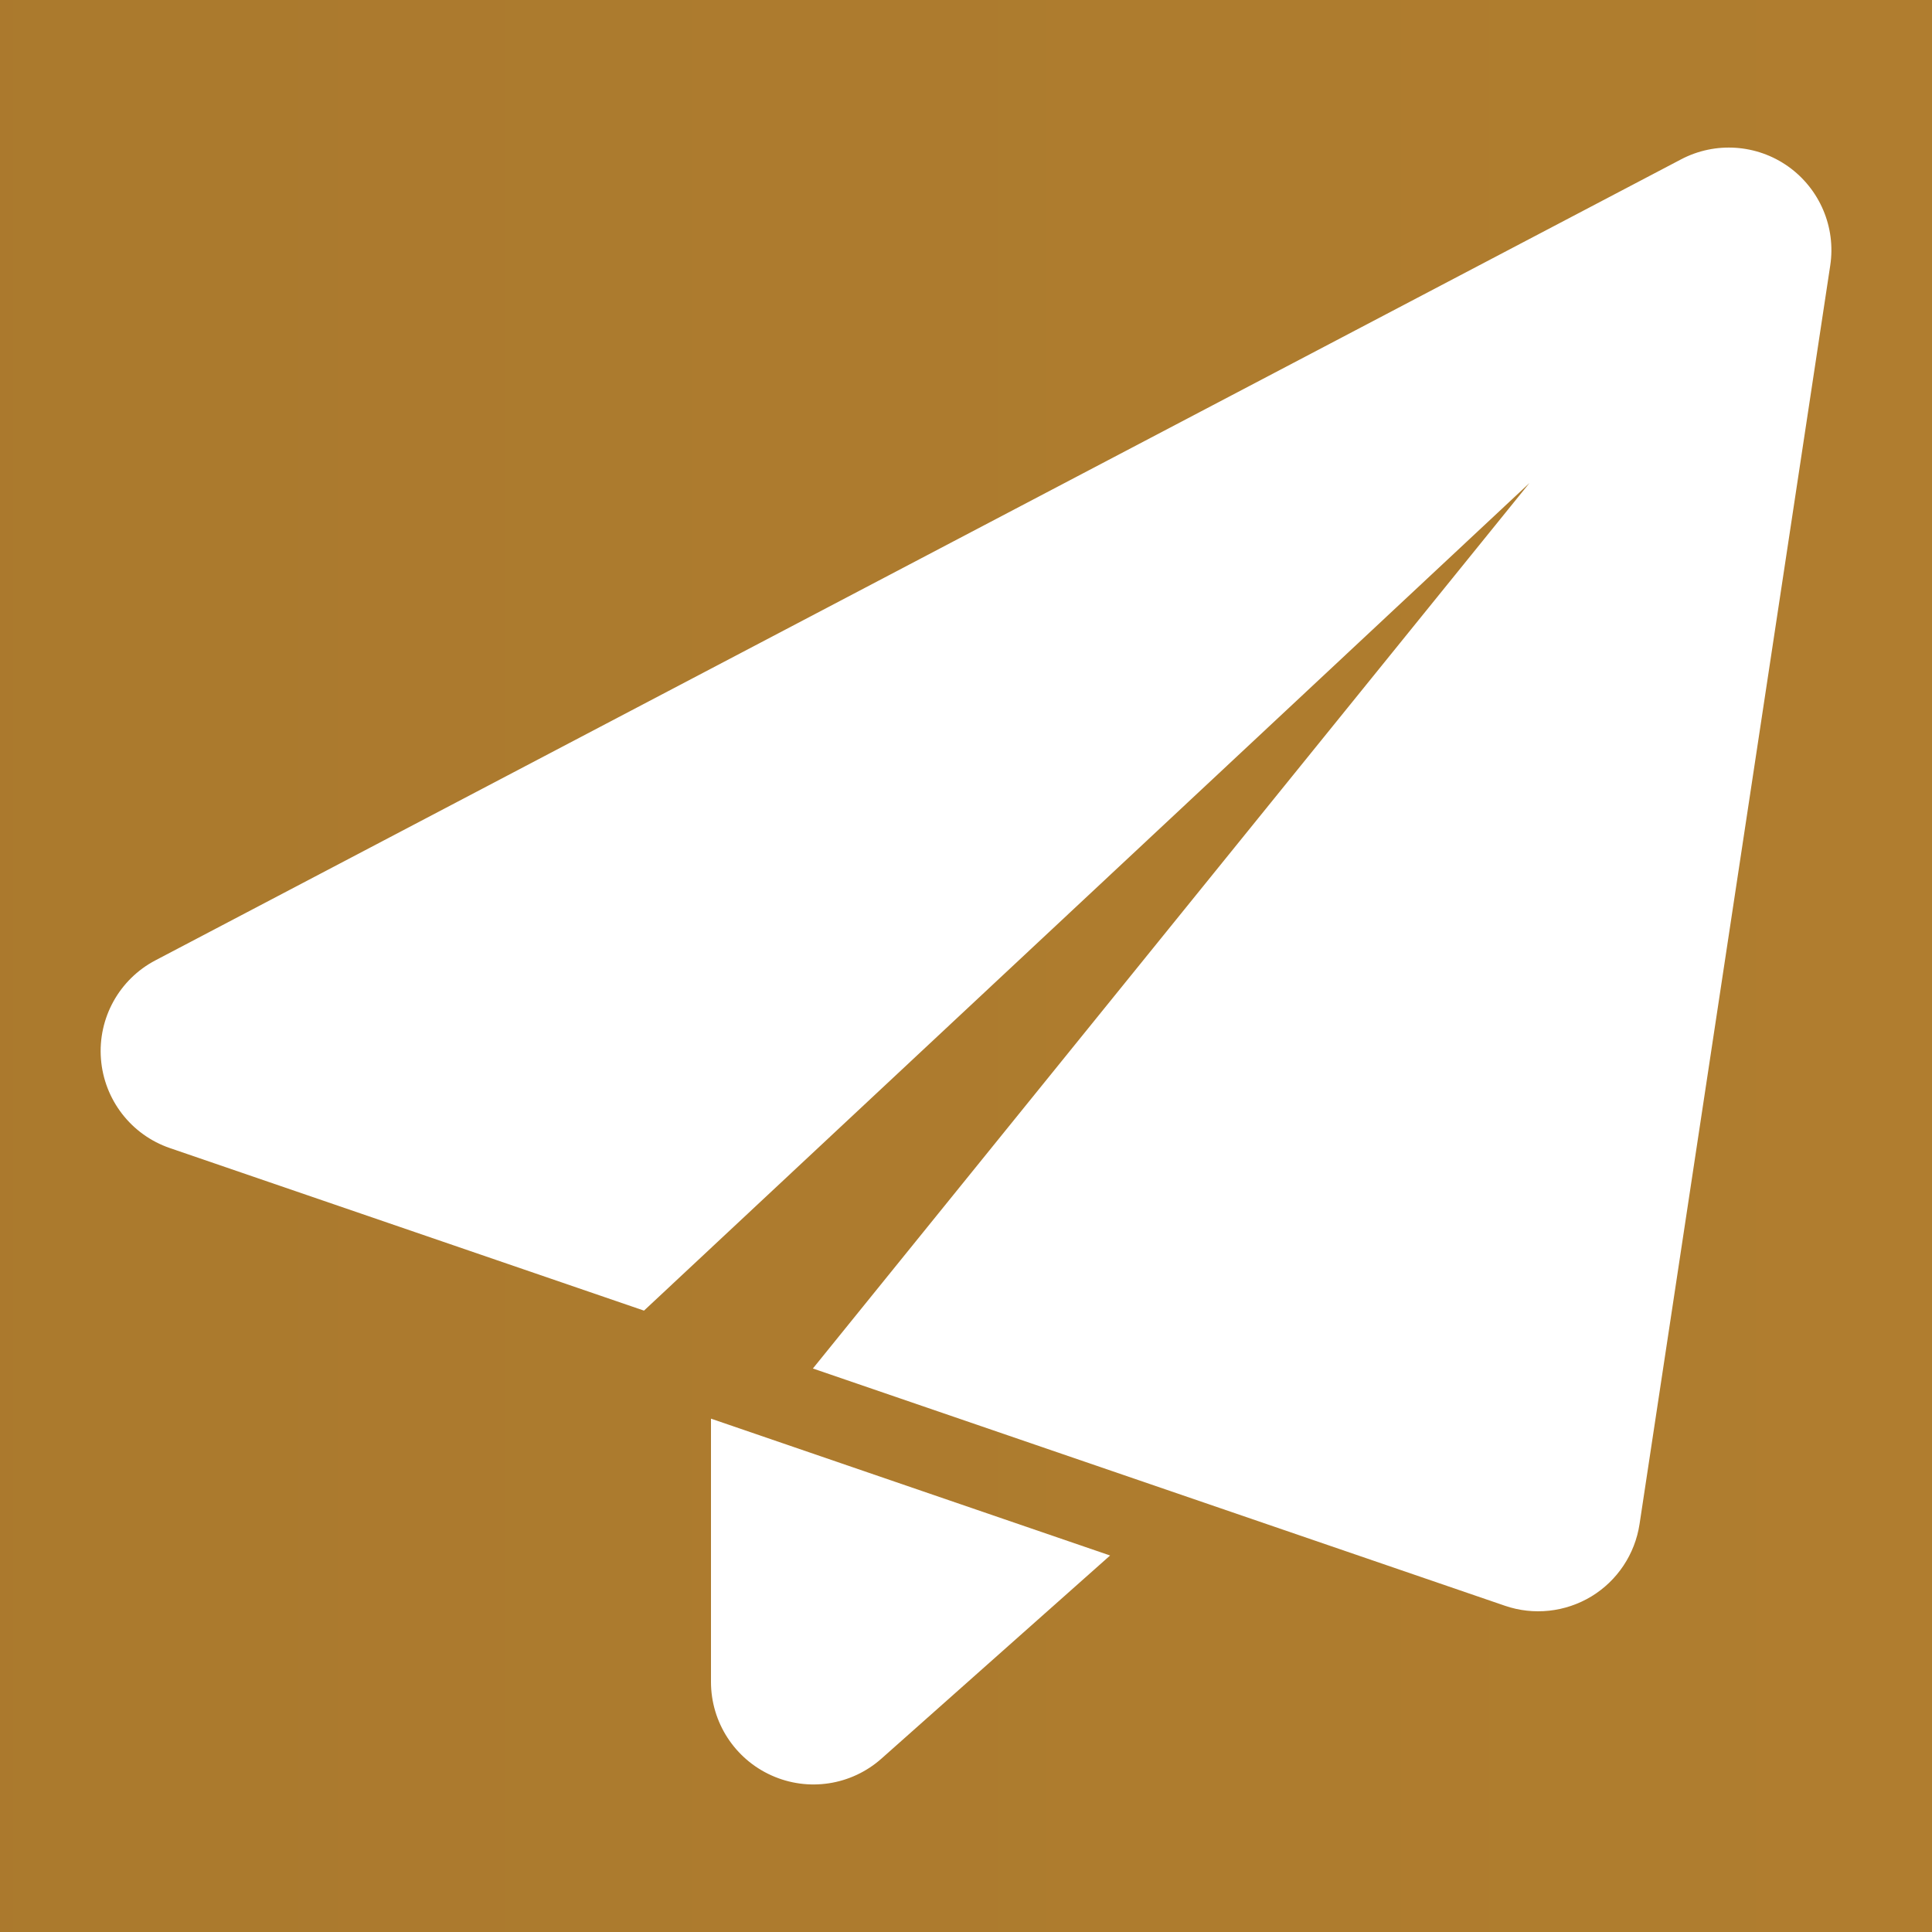 <svg width="24" height="24" viewBox="0 0 24 24" fill="none" xmlns="http://www.w3.org/2000/svg">
<rect width="24" height="24" fill="#1E1E1E"/>
<g id="Our Shop" clip-path="url(#clip0_0_1)">
<rect width="1920" height="3937" transform="translate(-1049 -2701)" fill="white"/>
<rect id="Rectangle 74" x="-749" y="-969" width="1320" height="1071" fill="#F3F3F3"/>
<g id="Group 147">
<rect id="Rectangle 64" x="-174" y="-16" width="220" height="56" fill="url(#paint0_linear_0_1)"/>
<g id="Group 146">
<g id="paper-plane 1">
<g id="Icon">
<path id="Vector" fill-rule="evenodd" clip-rule="evenodd" d="M22.736 3.297C22.808 2.823 22.606 2.348 22.215 2.069C21.824 1.791 21.309 1.756 20.884 1.979C17.483 3.765 5.586 10.011 1.932 11.929C1.481 12.165 1.215 12.647 1.254 13.154C1.293 13.661 1.629 14.097 2.111 14.262C3.534 14.749 5.273 15.346 8 16.281L19 6L10.098 17C13.006 17.997 17.553 19.556 18.694 19.947C19.051 20.07 19.445 20.027 19.768 19.832C20.091 19.636 20.31 19.307 20.367 18.933L22.736 3.297Z" fill="white"/>
<path id="Vector_2" fill-rule="evenodd" clip-rule="evenodd" d="M8.832 17.623V20.893C8.832 21.395 9.127 21.85 9.584 22.055C10.041 22.261 10.576 22.179 10.951 21.845L13.79 19.323L8.832 17.623Z" fill="white"/>
</g>
</g>
</g>
</g>
</g>
<defs>
<linearGradient id="paint0_linear_0_1" x1="-174" y1="12" x2="46" y2="12" gradientUnits="userSpaceOnUse">
<stop stop-color="#835D23"/>
<stop offset="1" stop-color="#B58130"/>
</linearGradient>
<clipPath id="clip0_0_1">
<rect width="1920" height="3937" fill="white" transform="translate(-1049 -2701)"/>
</clipPath>
</defs>
</svg>
